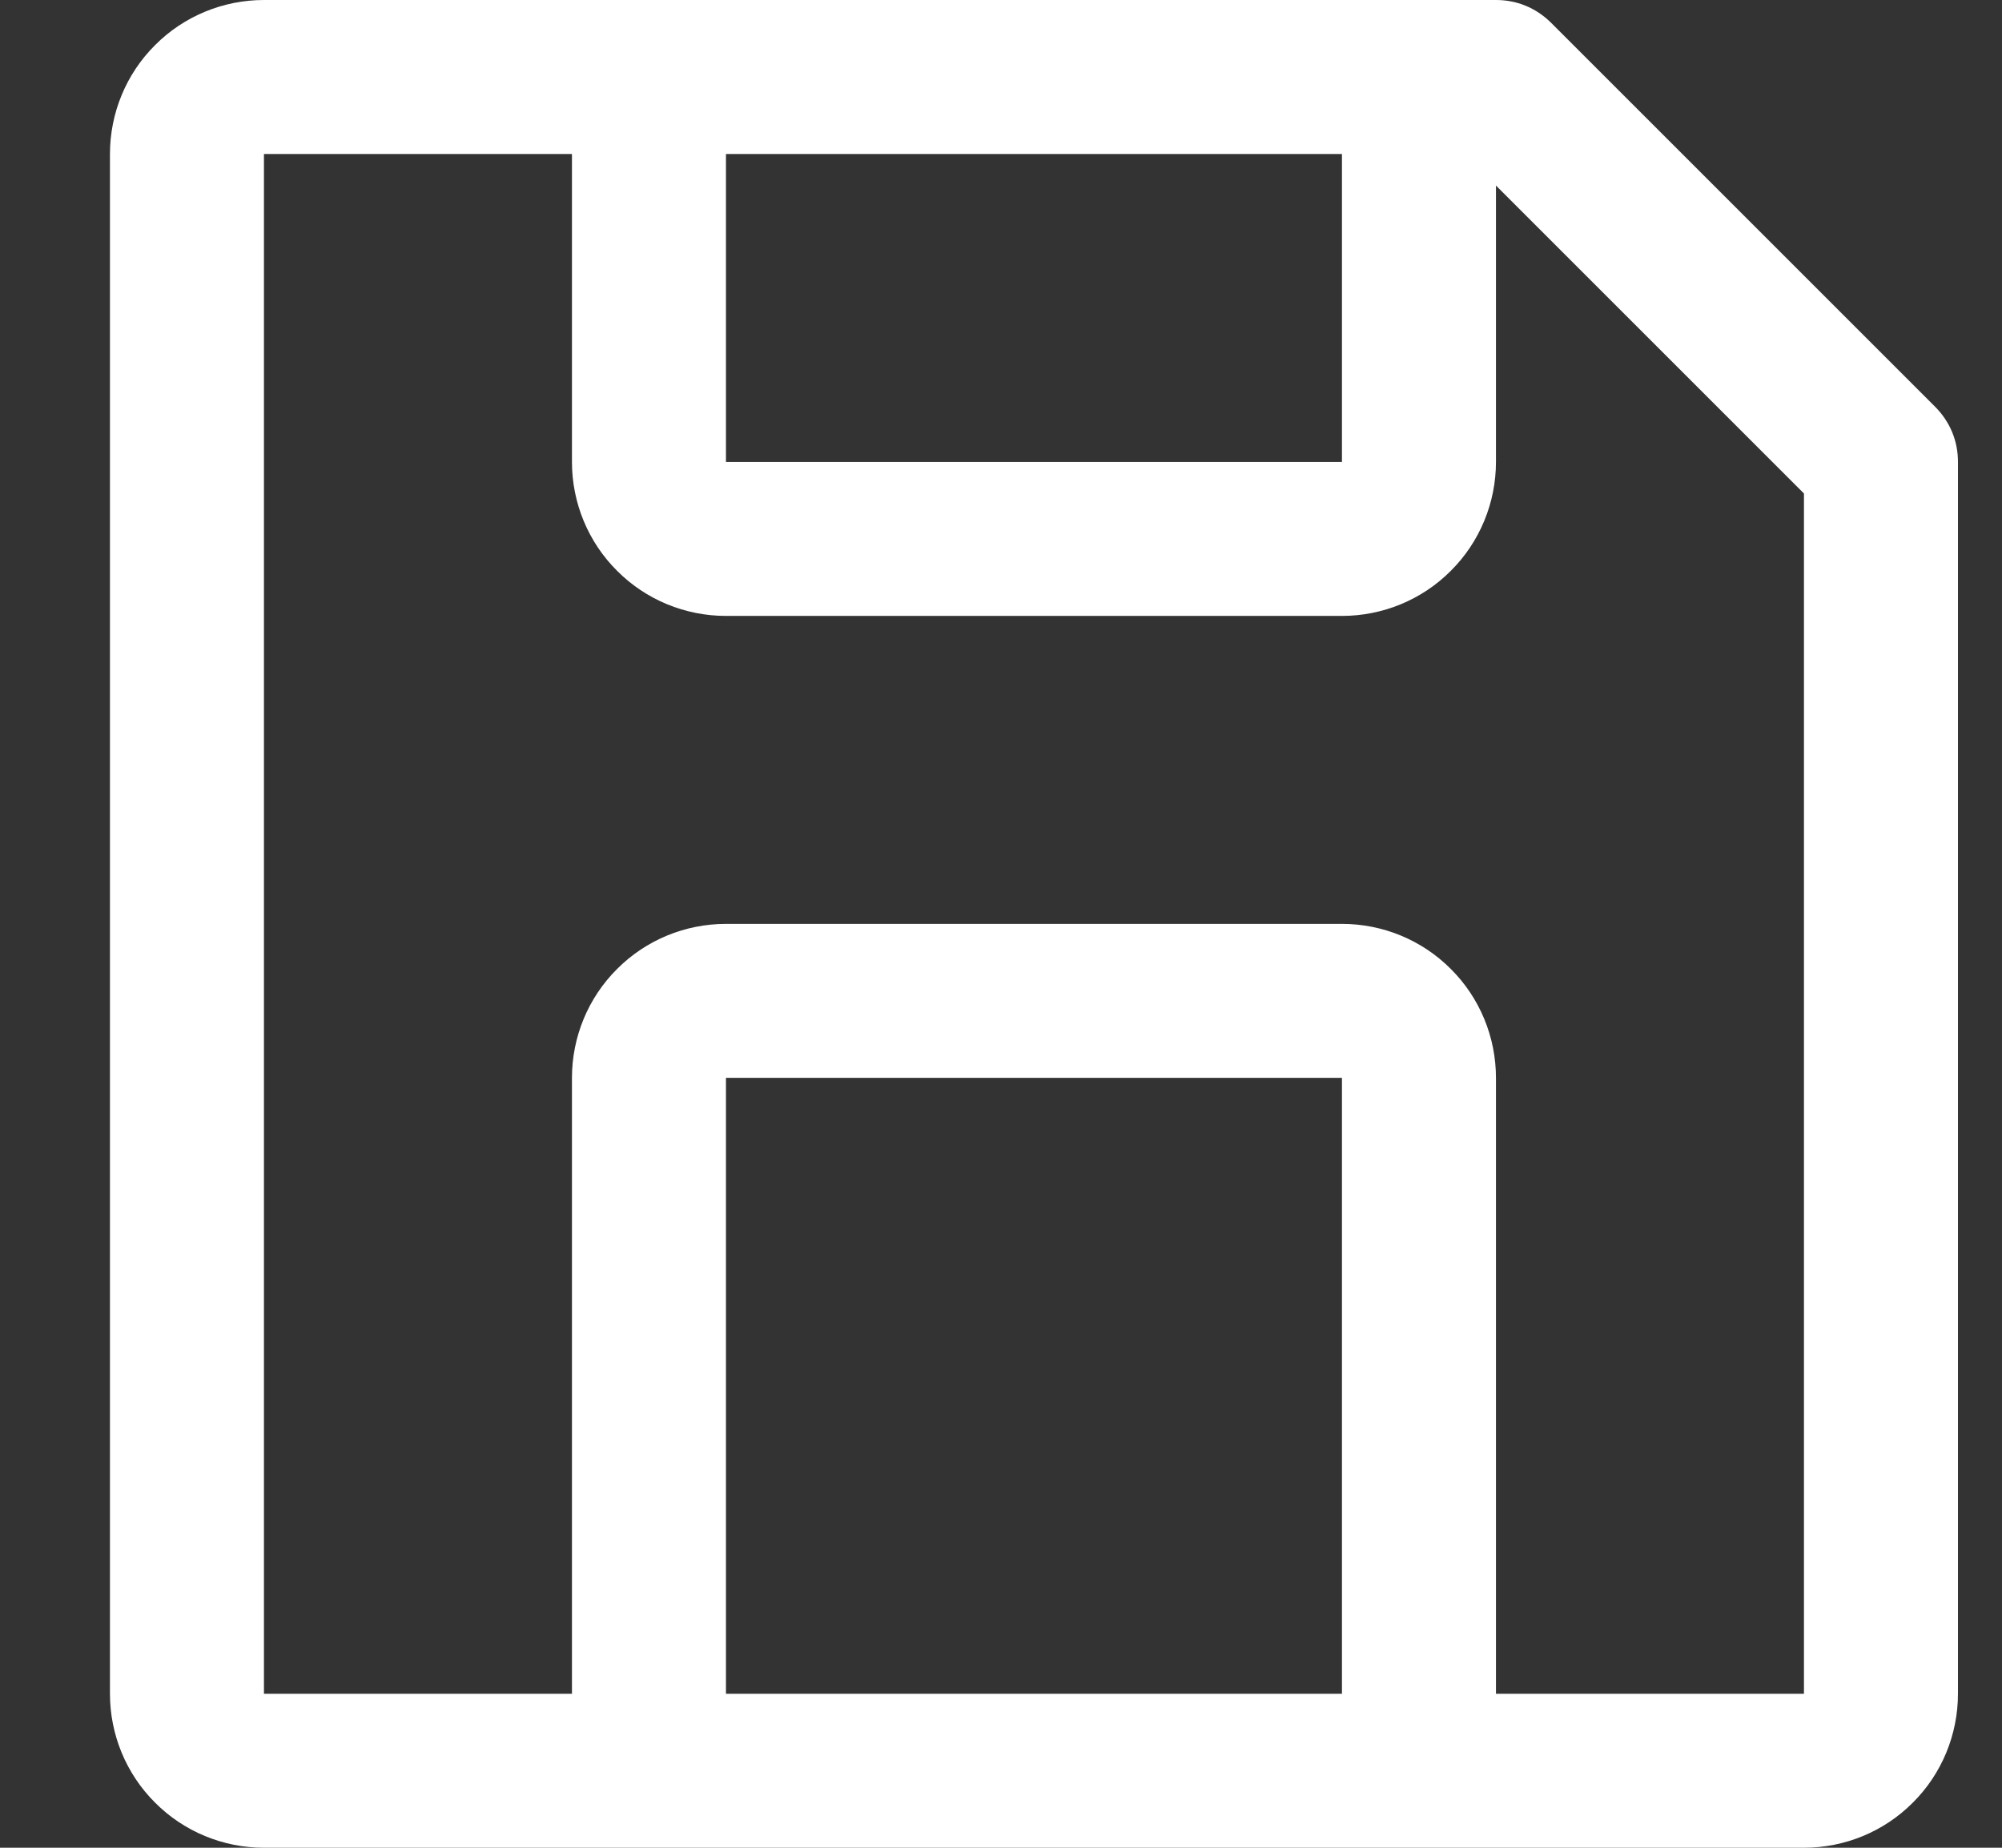 <svg width="13" height="12" viewBox="0 0 13 12" fill="none" xmlns="http://www.w3.org/2000/svg">
<rect x="0" y="0" width="13" height="12" fill="#333333" stroke="none"/>
<path d="M12.569 2.645L10.069 0.145C10.022 0.099 9.967 0.062 9.906 0.037C9.845 0.012 9.78 -0 9.714 8.35714e-06H1.714C1.449 8.35714e-06 1.194 0.105 1.007 0.293C0.819 0.48 0.714 0.735 0.714 1V11C0.714 11.265 0.819 11.52 1.007 11.707C1.194 11.895 1.449 12 1.714 12H11.714C11.979 12 12.234 11.895 12.421 11.707C12.609 11.52 12.714 11.265 12.714 11V3C12.714 2.934 12.702 2.869 12.677 2.808C12.652 2.747 12.615 2.692 12.569 2.645ZM4.714 1H8.714V3H4.714V1ZM8.714 11H4.714V7H8.714V11ZM9.714 11V7C9.714 6.735 9.609 6.48 9.421 6.293C9.234 6.105 8.979 6 8.714 6H4.714C4.449 6 4.194 6.105 4.007 6.293C3.819 6.48 3.714 6.735 3.714 7V11H1.714V1H3.714V3C3.714 3.265 3.819 3.52 4.007 3.707C4.194 3.895 4.449 4 4.714 4H8.714C8.979 4 9.234 3.895 9.421 3.707C9.609 3.52 9.714 3.265 9.714 3V1.205L11.714 3.205V11H9.714Z" fill="white"/>
</svg>
